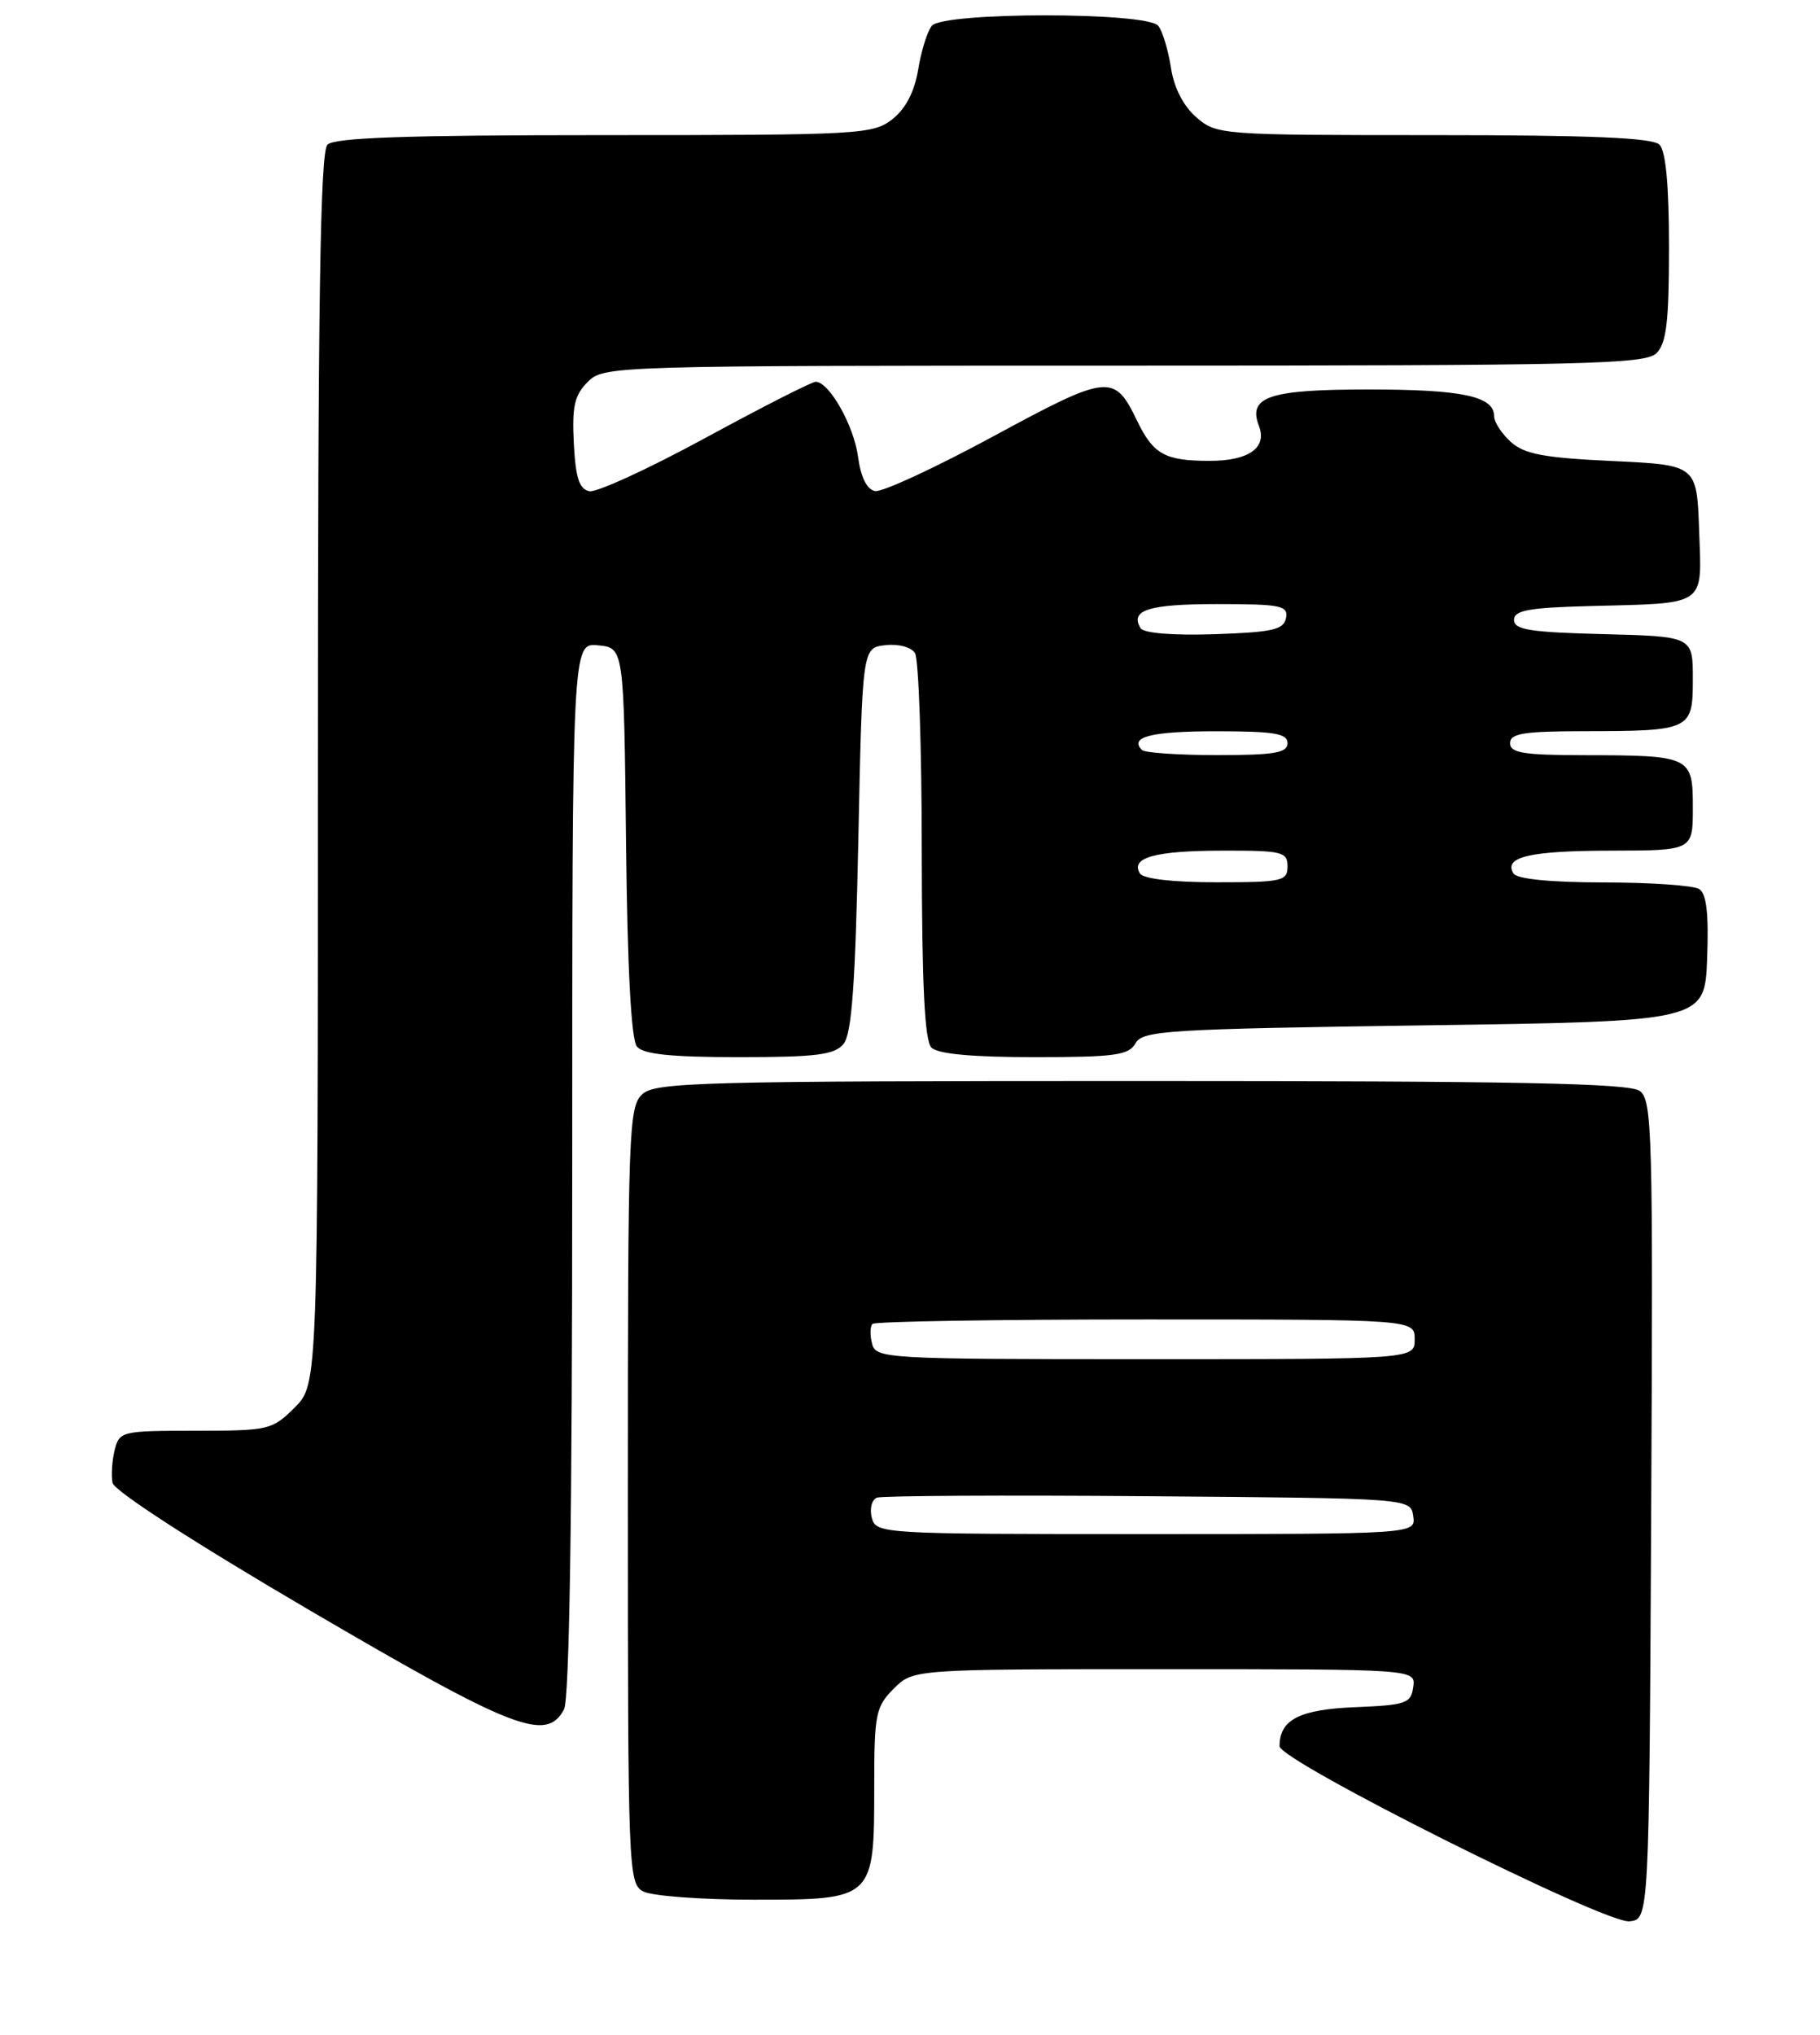 <?xml version="1.0" encoding="UTF-8" standalone="no"?>
<!DOCTYPE svg PUBLIC "-//W3C//DTD SVG 1.1//EN" "http://www.w3.org/Graphics/SVG/1.1/DTD/svg11.dtd" >
<svg xmlns="http://www.w3.org/2000/svg" xmlns:xlink="http://www.w3.org/1999/xlink" version="1.1" viewBox="0 0 229 256">
 <g >
 <path fill="currentColor"
d=" M 207.76 190.00 C 208.00 142.47 207.89 138.40 206.32 137.25 C 205.00 136.28 190.85 136.00 143.64 136.00 C 88.30 136.00 82.49 136.15 80.83 137.65 C 79.10 139.22 79.00 142.10 79.00 188.12 C 79.00 235.35 79.06 236.96 80.93 237.96 C 82.00 238.53 88.27 239.00 94.88 239.00 C 109.98 239.00 110.00 238.98 110.00 224.73 C 110.00 215.64 110.18 214.73 112.45 212.45 C 114.91 210.00 114.91 210.00 146.52 210.00 C 178.14 210.00 178.14 210.00 177.82 212.25 C 177.53 214.31 176.90 214.52 170.50 214.78 C 163.49 215.07 161.00 216.35 161.00 219.69 C 161.00 221.53 201.87 241.99 205.00 241.72 C 207.50 241.50 207.50 241.50 207.76 190.00 Z  M 70.96 215.07 C 71.65 213.79 72.00 190.67 72.00 147.00 C 72.00 80.87 72.00 80.87 75.25 81.19 C 78.50 81.50 78.50 81.50 78.77 105.92 C 78.94 121.88 79.42 130.80 80.14 131.67 C 80.95 132.64 84.44 133.00 93.00 133.00 C 102.71 133.00 104.99 132.71 106.13 131.35 C 107.17 130.09 107.62 123.97 108.00 105.60 C 108.50 81.50 108.50 81.50 111.39 81.17 C 113.03 80.98 114.65 81.41 115.13 82.17 C 115.59 82.90 115.98 94.10 115.98 107.05 C 116.00 124.02 116.34 130.94 117.20 131.80 C 118.00 132.60 122.34 133.00 130.15 133.00 C 140.30 133.00 142.03 132.76 142.88 131.25 C 143.77 129.65 146.89 129.46 179.18 129.00 C 214.50 128.50 214.50 128.50 214.80 120.59 C 215.01 114.93 214.72 112.44 213.80 111.85 C 213.08 111.40 207.69 111.02 201.81 111.02 C 195.06 111.01 190.86 110.59 190.43 109.89 C 189.15 107.81 192.48 107.03 202.75 107.02 C 213.00 107.00 213.00 107.00 213.00 101.62 C 213.00 95.14 212.78 95.03 199.25 95.01 C 191.70 95.00 190.00 94.72 190.00 93.50 C 190.00 92.28 191.70 92.00 199.25 91.99 C 212.77 91.97 213.00 91.86 213.00 85.42 C 213.00 80.07 213.00 80.07 201.75 79.78 C 192.54 79.55 190.50 79.23 190.50 78.00 C 190.50 76.79 192.33 76.45 200.00 76.25 C 214.91 75.86 214.13 76.40 213.79 66.72 C 213.50 58.50 213.50 58.50 202.85 58.00 C 194.24 57.60 191.80 57.13 190.10 55.60 C 188.94 54.55 188.00 53.10 188.00 52.38 C 188.00 49.85 184.02 49.00 172.19 49.00 C 159.66 49.00 156.98 49.90 158.41 53.61 C 159.46 56.35 157.09 58.00 152.13 57.98 C 146.56 57.97 145.10 57.15 143.06 52.91 C 140.19 46.97 139.48 47.05 124.99 54.89 C 117.68 58.85 110.98 61.95 110.10 61.78 C 109.07 61.58 108.31 60.05 107.96 57.46 C 107.44 53.55 104.36 48.09 102.65 48.03 C 102.18 48.01 95.96 51.18 88.82 55.06 C 81.69 58.94 75.09 61.97 74.17 61.80 C 72.89 61.55 72.43 60.17 72.20 55.79 C 71.96 51.13 72.28 49.72 73.95 48.05 C 75.97 46.03 76.82 46.00 141.43 46.00 C 199.58 46.00 207.03 45.83 208.43 44.43 C 209.68 43.18 210.00 40.46 210.00 31.13 C 210.00 23.34 209.60 19.00 208.80 18.20 C 207.93 17.33 200.21 17.00 180.36 17.00 C 153.54 17.00 153.07 16.96 150.52 14.75 C 148.88 13.32 147.71 11.03 147.33 8.50 C 146.99 6.30 146.28 3.94 145.74 3.25 C 144.35 1.49 118.66 1.49 117.24 3.25 C 116.68 3.94 115.91 6.41 115.53 8.75 C 115.06 11.55 113.96 13.67 112.28 15.00 C 109.84 16.91 108.24 17.00 76.07 17.00 C 51.21 17.00 42.09 17.31 41.20 18.20 C 40.29 19.11 40.00 37.93 40.00 96.78 C 40.00 174.15 40.00 174.15 37.08 177.08 C 34.25 179.90 33.83 180.00 24.60 180.00 C 15.32 180.00 15.02 180.07 14.43 182.42 C 14.10 183.75 13.98 185.61 14.16 186.55 C 14.36 187.57 24.37 194.04 39.00 202.61 C 64.60 217.60 68.74 219.22 70.96 215.07 Z  M 109.69 190.94 C 109.40 189.81 109.69 188.67 110.34 188.42 C 110.98 188.18 126.36 188.09 144.51 188.24 C 177.50 188.50 177.50 188.50 177.82 190.75 C 178.14 193.00 178.14 193.00 144.19 193.00 C 110.74 193.00 110.23 192.97 109.69 190.94 Z  M 109.73 169.06 C 109.45 167.99 109.47 166.86 109.78 166.56 C 110.08 166.25 125.56 166.00 144.17 166.00 C 178.00 166.00 178.00 166.00 178.00 168.50 C 178.00 171.00 178.00 171.00 144.12 171.00 C 111.41 171.00 110.22 170.93 109.73 169.06 Z  M 143.43 109.89 C 142.20 107.90 145.34 107.03 153.75 107.02 C 161.34 107.00 162.00 107.16 162.00 109.00 C 162.00 110.85 161.33 111.00 153.06 111.00 C 147.58 111.00 143.85 110.57 143.43 109.89 Z  M 143.69 94.36 C 142.04 92.71 144.85 92.00 153.06 92.00 C 160.34 92.00 162.00 92.28 162.00 93.50 C 162.00 94.72 160.35 95.00 153.17 95.00 C 148.31 95.00 144.05 94.71 143.69 94.36 Z  M 143.52 79.04 C 142.12 76.76 144.52 76.00 153.13 76.00 C 161.18 76.00 162.11 76.19 161.81 77.75 C 161.53 79.23 160.13 79.54 152.82 79.79 C 147.60 79.96 143.91 79.66 143.52 79.04 Z "/>
</g>
</svg>